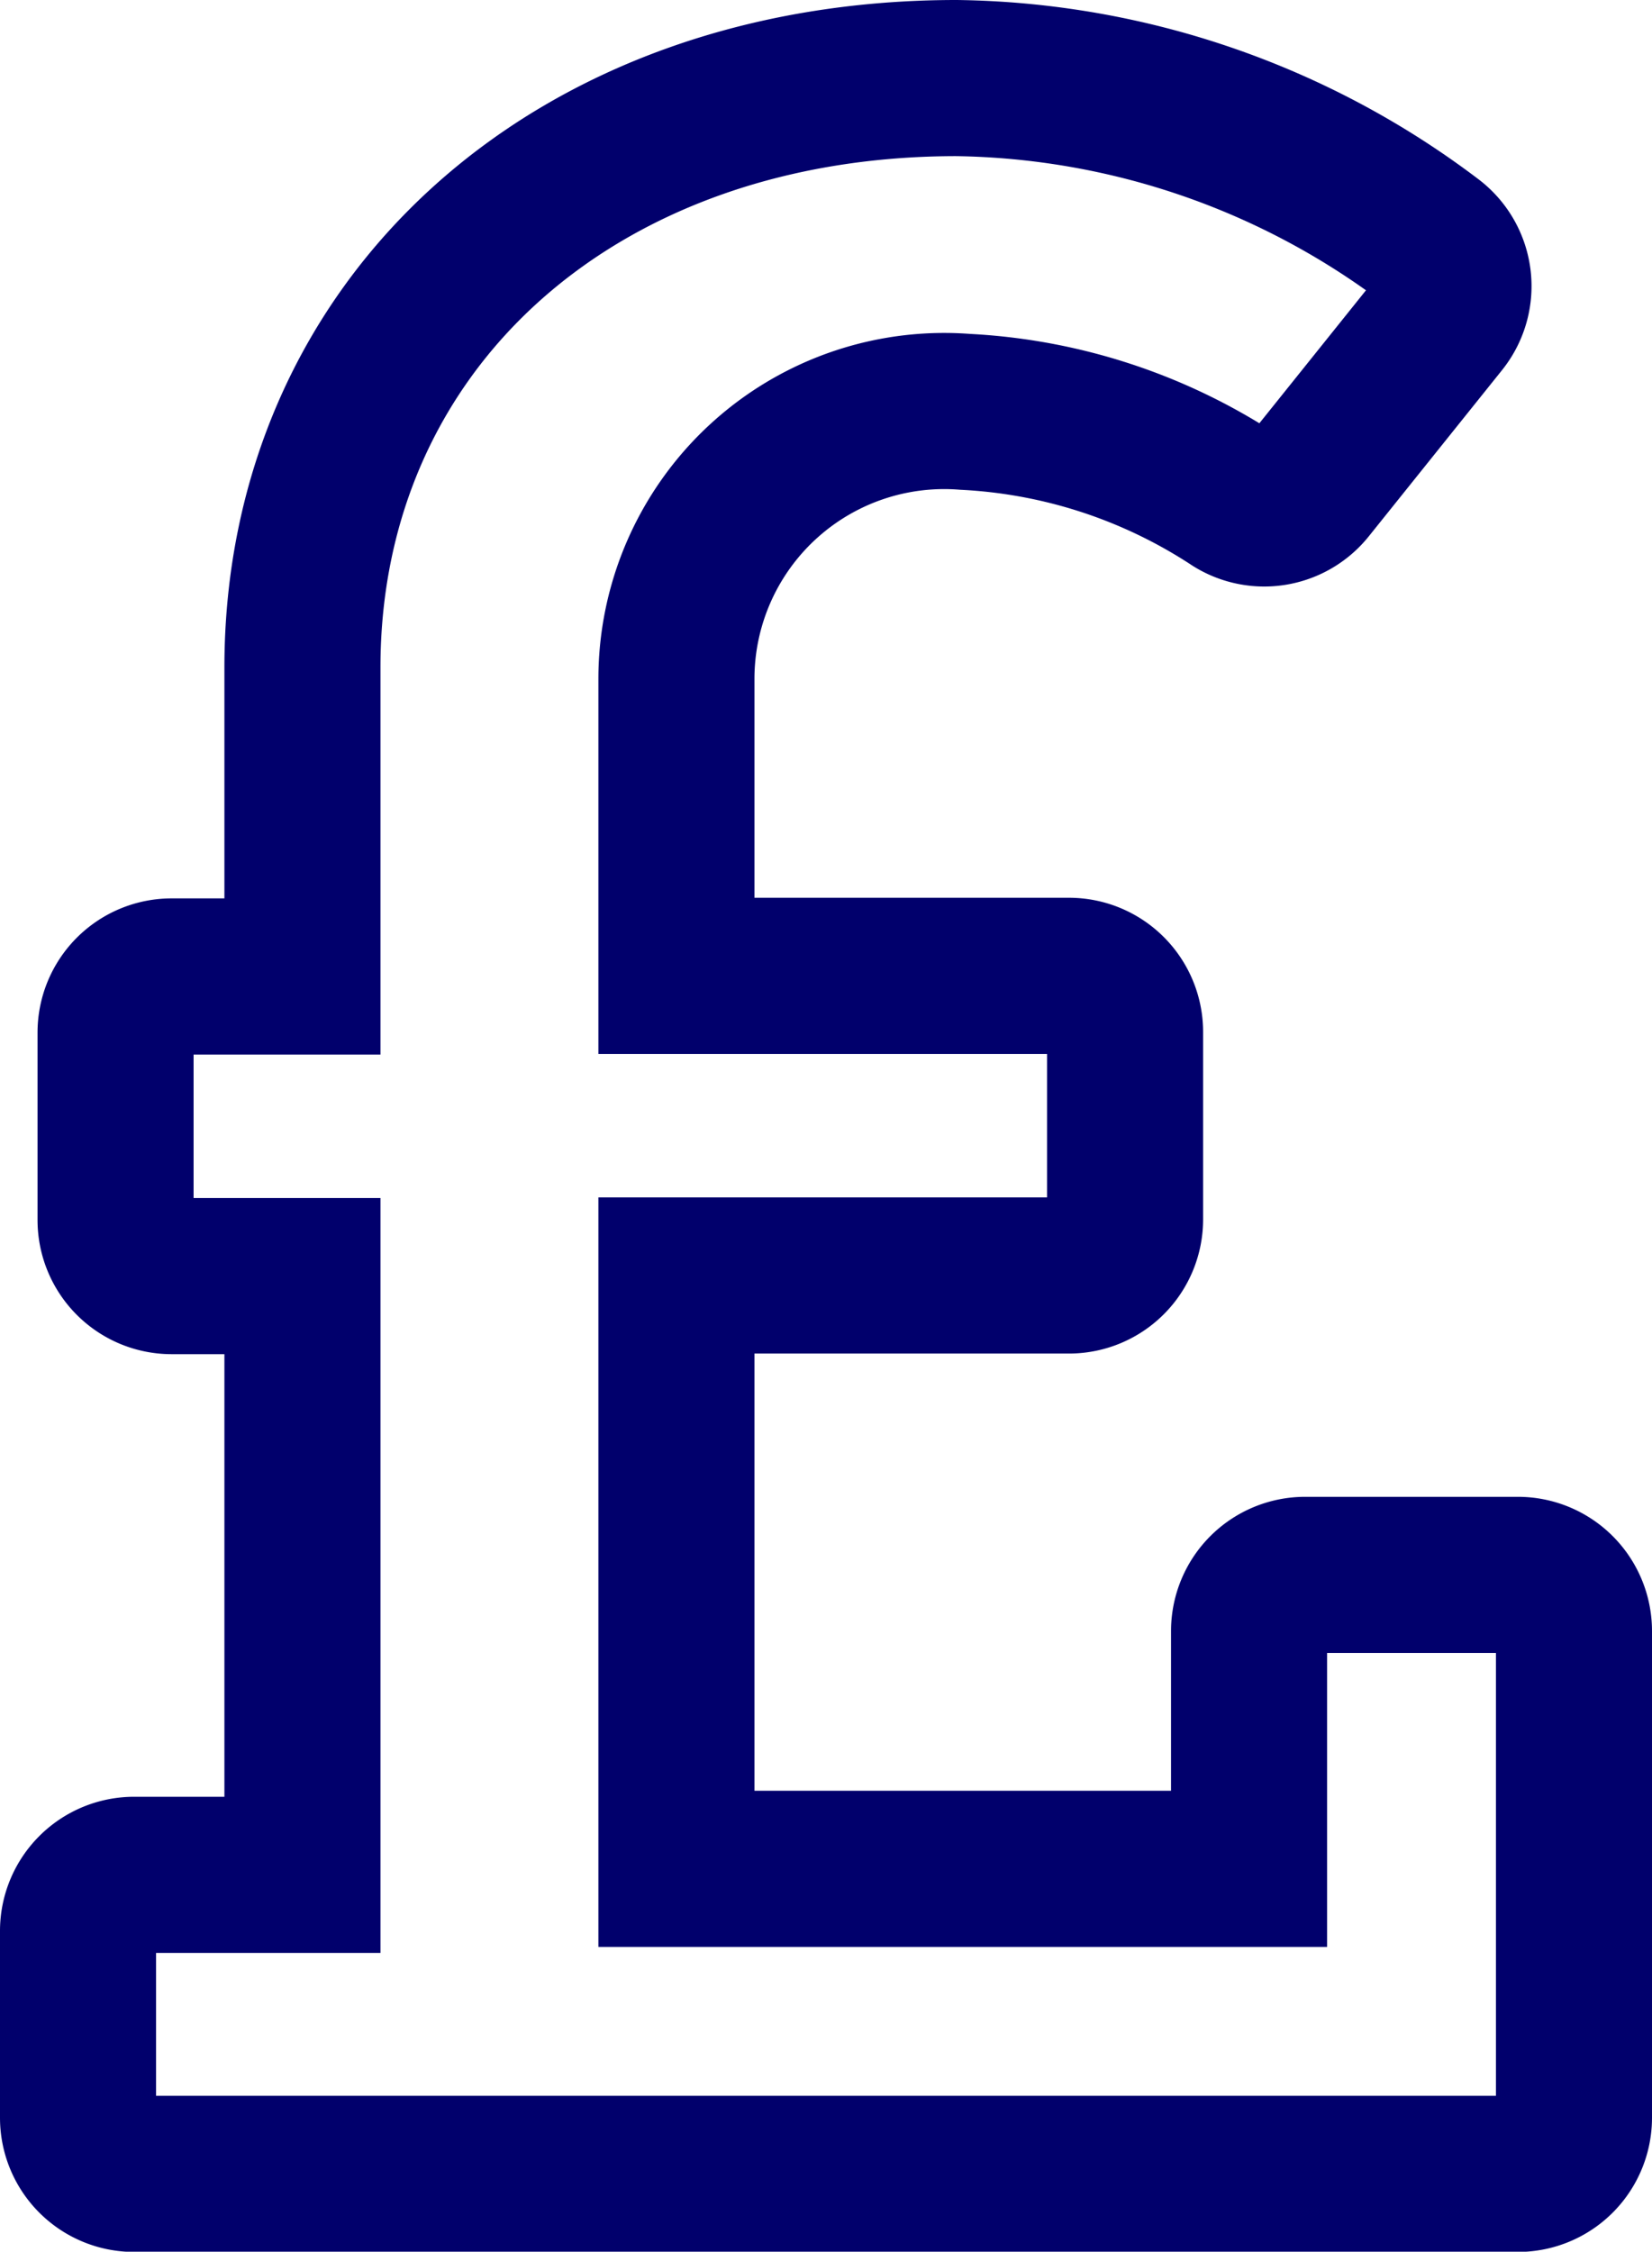 <svg xmlns="http://www.w3.org/2000/svg" width="21.172" height="28.841" viewBox="0 0 21.172 28.841">
  <path id="Icon_awesome-pound-sign" data-name="Icon awesome-pound-sign" d="M18.453,21.422H15.727a.719.719,0,0,0-.719.719v3.046H7.669v-7.6H12.7a.719.719,0,0,0,.719-.719v-2.4a.719.719,0,0,0-.719-.719H7.669V9.945a3.432,3.432,0,0,1,3.7-3.42,6.921,6.921,0,0,1,3.454,1.129.718.718,0,0,0,.94-.161l1.707-2.128a.719.719,0,0,0-.127-1.023A10.3,10.3,0,0,0,11.259,2.25C6.352,2.25,2.876,5.41,2.876,9.8v3.957H1.2a.719.719,0,0,0-.719.719v2.4a.719.719,0,0,0,.719.719H2.876v7.669H.719A.719.719,0,0,0,0,25.975v2.4a.719.719,0,0,0,.719.719H18.453a.719.719,0,0,0,.719-.719V22.141A.719.719,0,0,0,18.453,21.422Z" transform="translate(1 -1.25)" fill="none" stroke="#01006c" stroke-width="2"/>
</svg>
